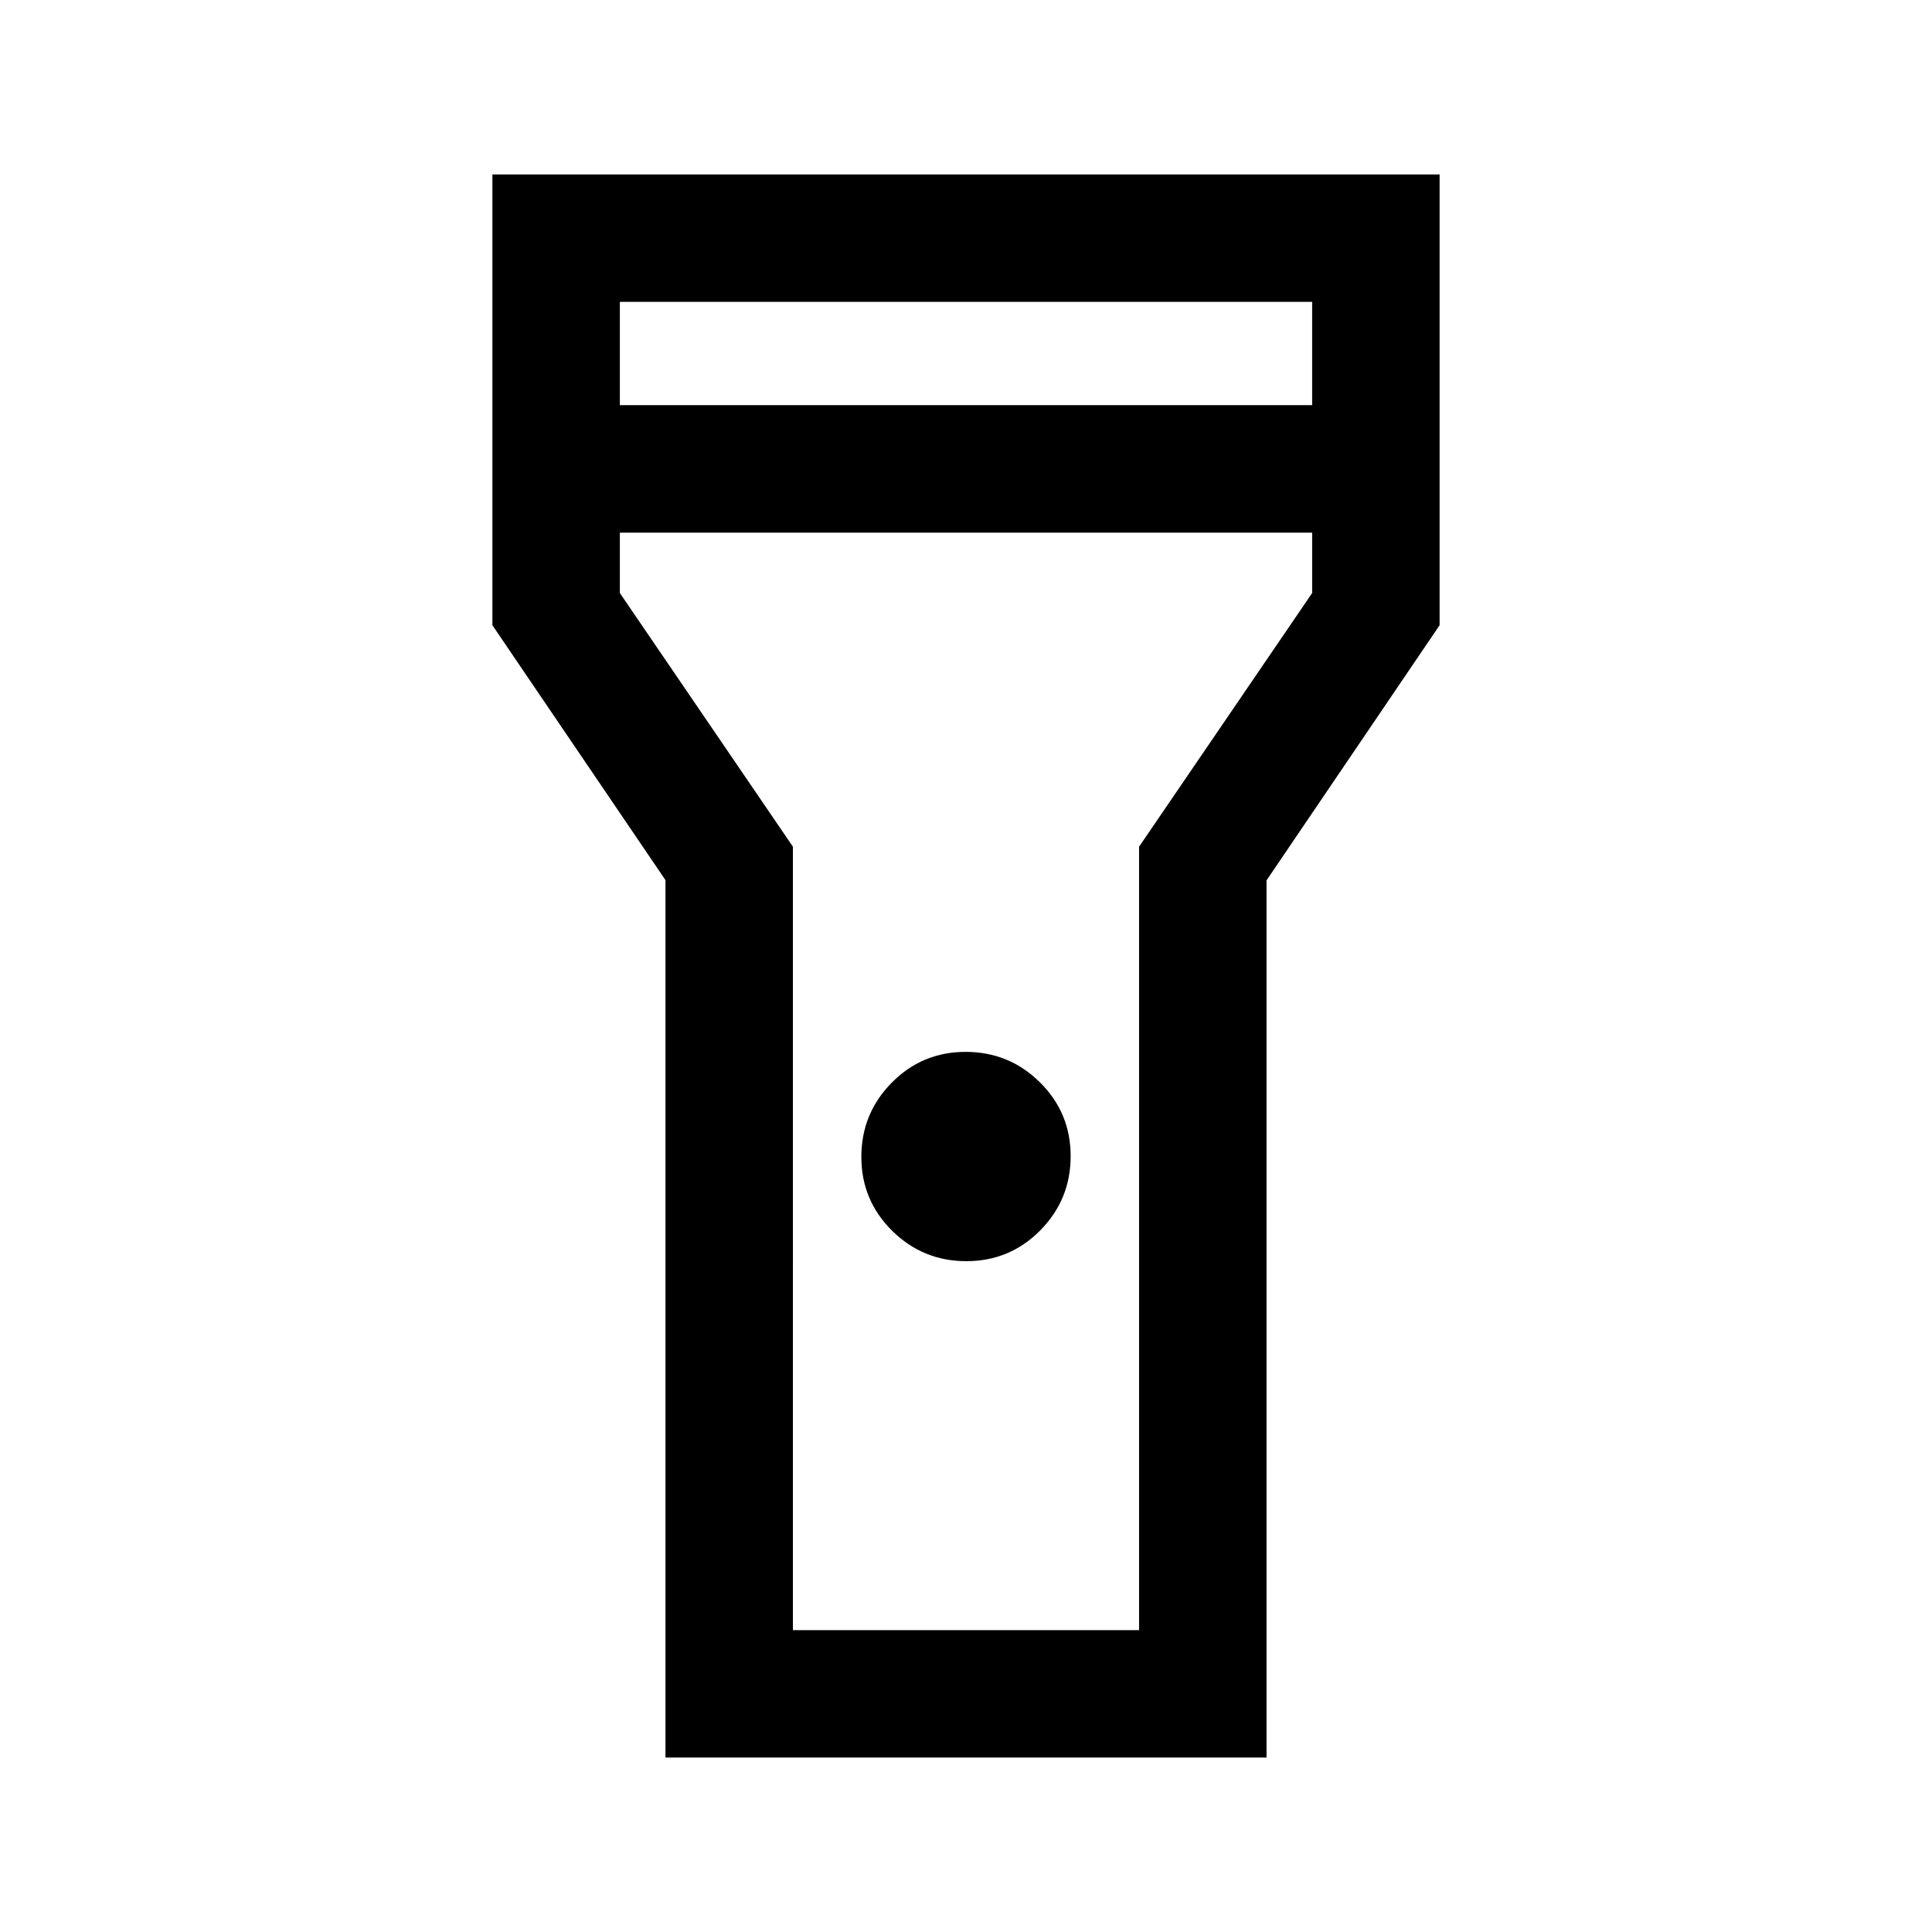 <svg xmlns="http://www.w3.org/2000/svg" height="40" viewBox="0 -960 960 960" width="40"><path d="M330.67-86.67v-436l-86-126.66v-224h470.66v224l-86 126.78v435.88H330.67Zm149.51-246.66q-21.6 0-36.89-15.12Q428-363.56 428-385.16q0-21.59 15.12-36.88 15.11-15.29 36.7-15.29 21.6 0 36.89 15.11Q532-407.1 532-385.51q0 21.59-15.12 36.89-15.11 15.29-36.7 15.29ZM308-758.67h344V-810H308v51.33Zm344 63.34H308v30l86 126.06V-150h172v-389.27l86-126.06v-30ZM480-480Z"/></svg>
